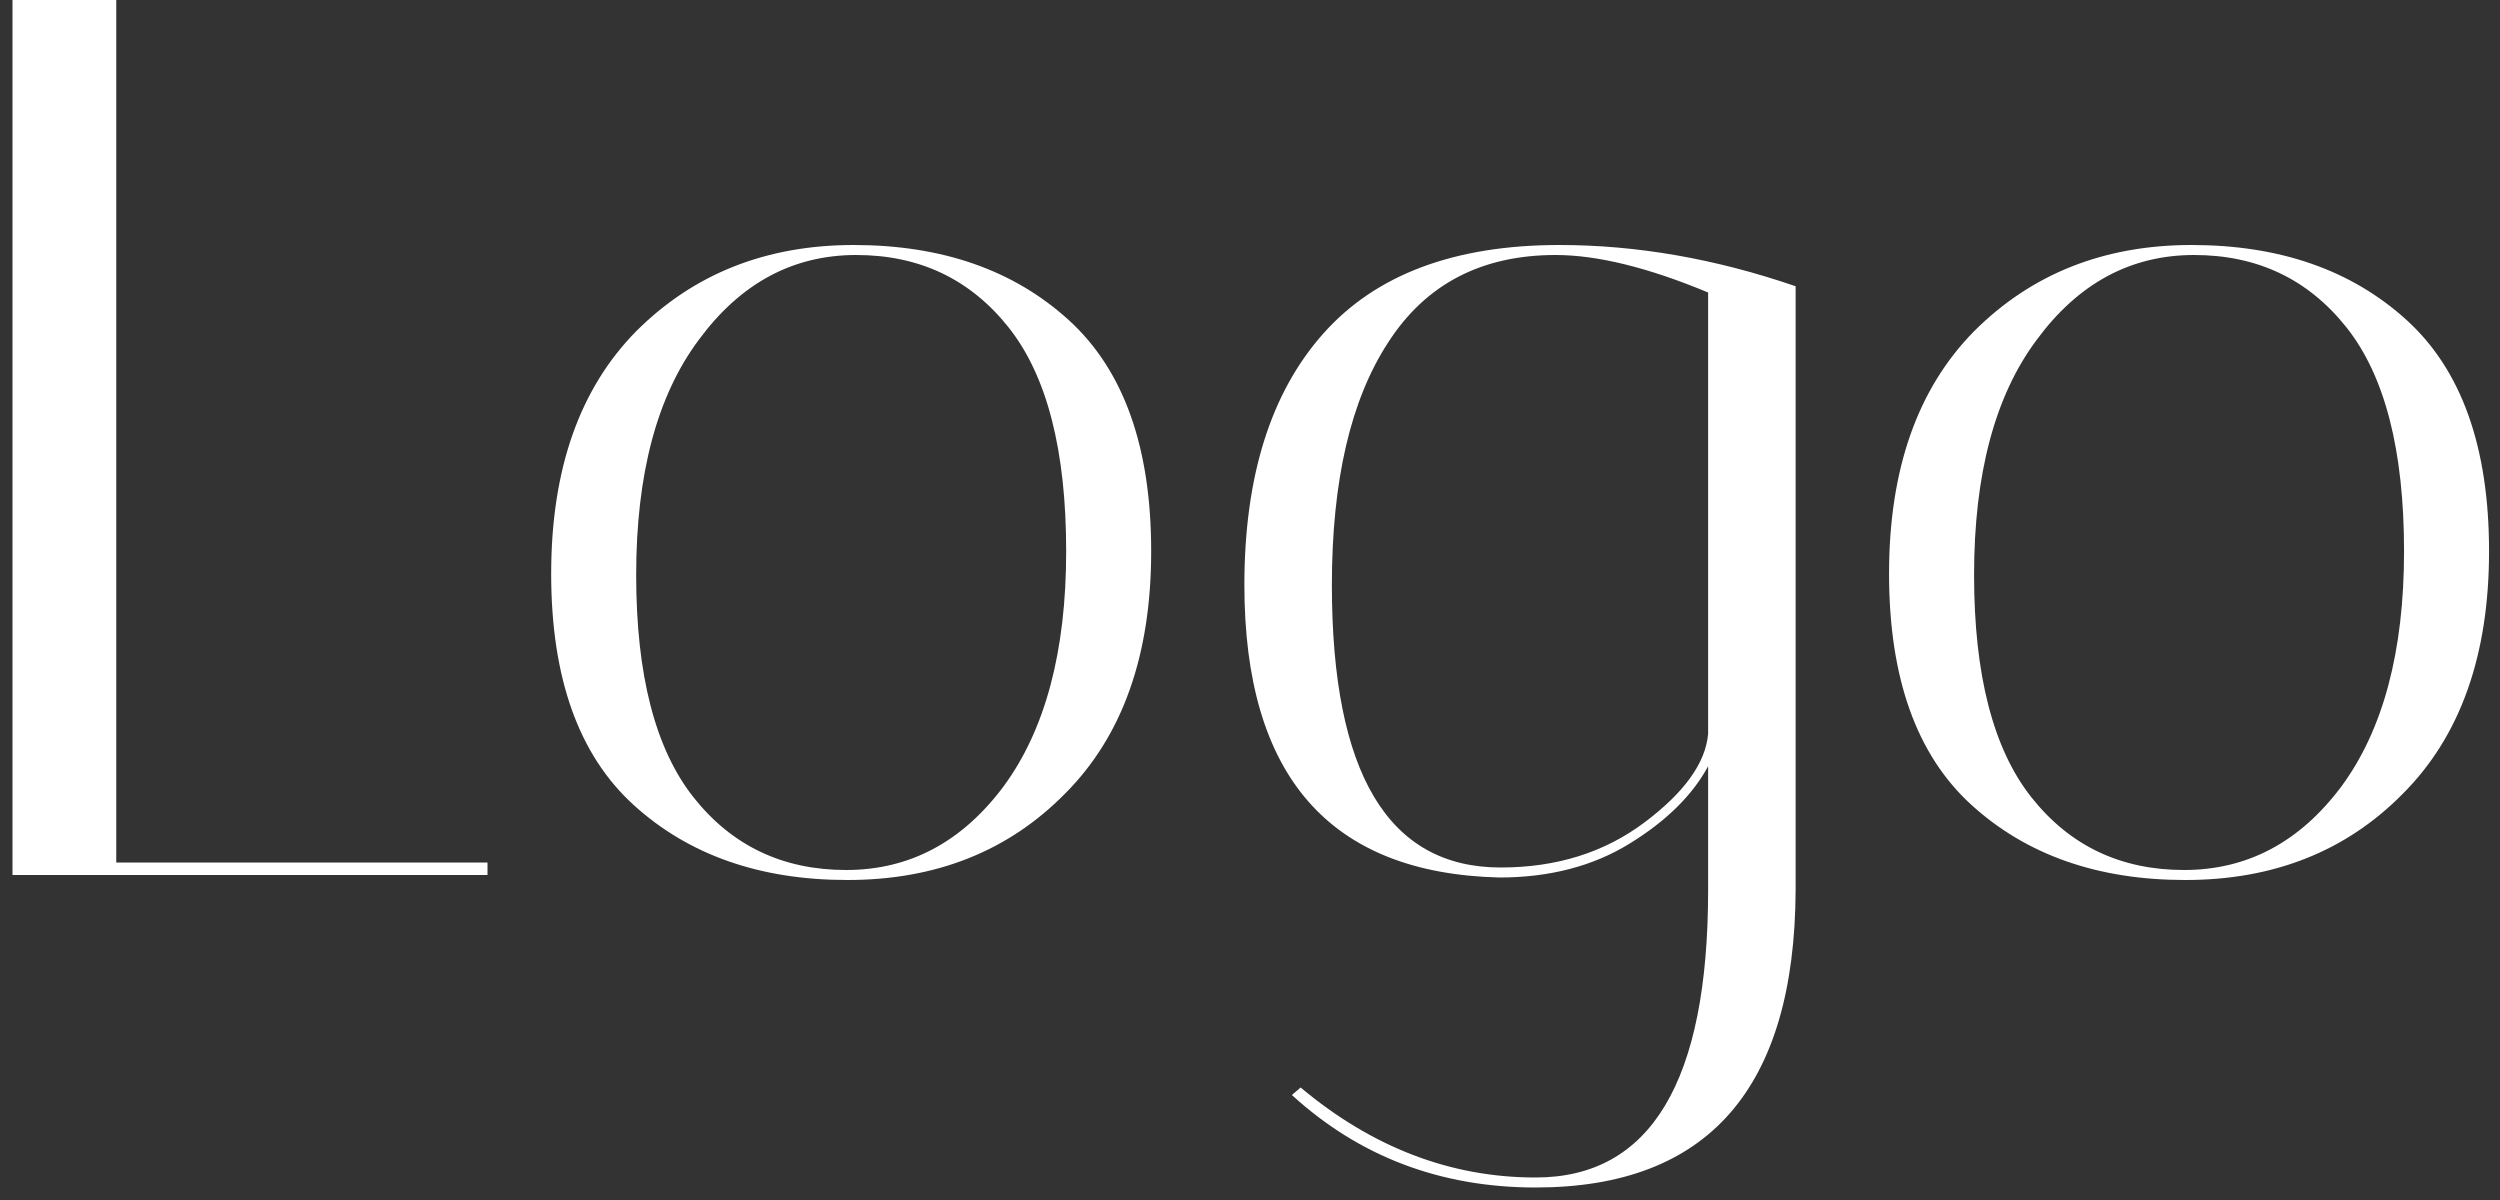 <svg width="100" height="48" viewBox="0 0 100 48" fill="none" xmlns="http://www.w3.org/2000/svg">
<rect x="0" y="0" width="100" height="48" fill="#333333" stroke="none"/>
<path d="M19.5 35H0.5V-2.38419e-06H4.65V34.5H19.5V35ZM33.897 35.2C30.397 35.2 27.547 34.2 25.347 32.2C23.147 30.2 22.047 27.117 22.047 22.95C22.047 18.783 23.18 15.55 25.447 13.25C27.747 10.95 30.647 9.8 34.147 9.8C37.68 9.8 40.547 10.8 42.747 12.8C44.947 14.8 46.047 17.883 46.047 22.05C46.047 26.217 44.897 29.45 42.597 31.75C40.33 34.05 37.43 35.2 33.897 35.2ZM34.247 10.2C31.713 10.2 29.613 11.333 27.947 13.6C26.28 15.833 25.447 18.967 25.447 23C25.447 27 26.213 29.967 27.747 31.9C29.28 33.833 31.314 34.8 33.847 34.8C36.38 34.8 38.48 33.683 40.147 31.45C41.813 29.183 42.647 26.05 42.647 22.05C42.647 18.017 41.88 15.033 40.347 13.1C38.813 11.167 36.78 10.2 34.247 10.2ZM49.775 23.4C49.775 19.067 50.825 15.717 52.925 13.35C55.025 10.983 58.175 9.8 62.375 9.8C65.475 9.8 68.625 10.35 71.825 11.45V35.6C71.792 43.533 68.325 47.5 61.425 47.5C57.625 47.5 54.375 46.267 51.675 43.8L52.025 43.5C54.892 45.9 58.025 47.1 61.425 47.1C66.025 47.1 68.325 43.267 68.325 35.6V30.65C67.692 31.817 66.642 32.85 65.175 33.75C63.709 34.65 61.975 35.1 59.975 35.1C53.175 34.933 49.775 31.033 49.775 23.4ZM60.025 34.7C62.259 34.7 64.175 34.1 65.775 32.9C67.375 31.7 68.225 30.517 68.325 29.35V11.7C65.925 10.7 63.892 10.2 62.225 10.2C59.259 10.2 57.025 11.367 55.525 13.7C54.025 16 53.275 19.233 53.275 23.4C53.275 30.933 55.525 34.7 60.025 34.7ZM87.412 35.2C83.912 35.2 81.062 34.2 78.862 32.2C76.662 30.2 75.562 27.117 75.562 22.95C75.562 18.783 76.696 15.55 78.963 13.25C81.263 10.95 84.162 9.8 87.662 9.8C91.196 9.8 94.062 10.8 96.263 12.8C98.463 14.8 99.562 17.883 99.562 22.05C99.562 26.217 98.412 29.45 96.112 31.75C93.846 34.05 90.946 35.2 87.412 35.2ZM87.763 10.2C85.229 10.2 83.129 11.333 81.463 13.6C79.796 15.833 78.963 18.967 78.963 23C78.963 27 79.729 29.967 81.263 31.9C82.796 33.833 84.829 34.8 87.362 34.8C89.896 34.8 91.996 33.683 93.662 31.45C95.329 29.183 96.162 26.05 96.162 22.05C96.162 18.017 95.396 15.033 93.862 13.1C92.329 11.167 90.296 10.2 87.763 10.2Z" fill="white"/>
</svg>
